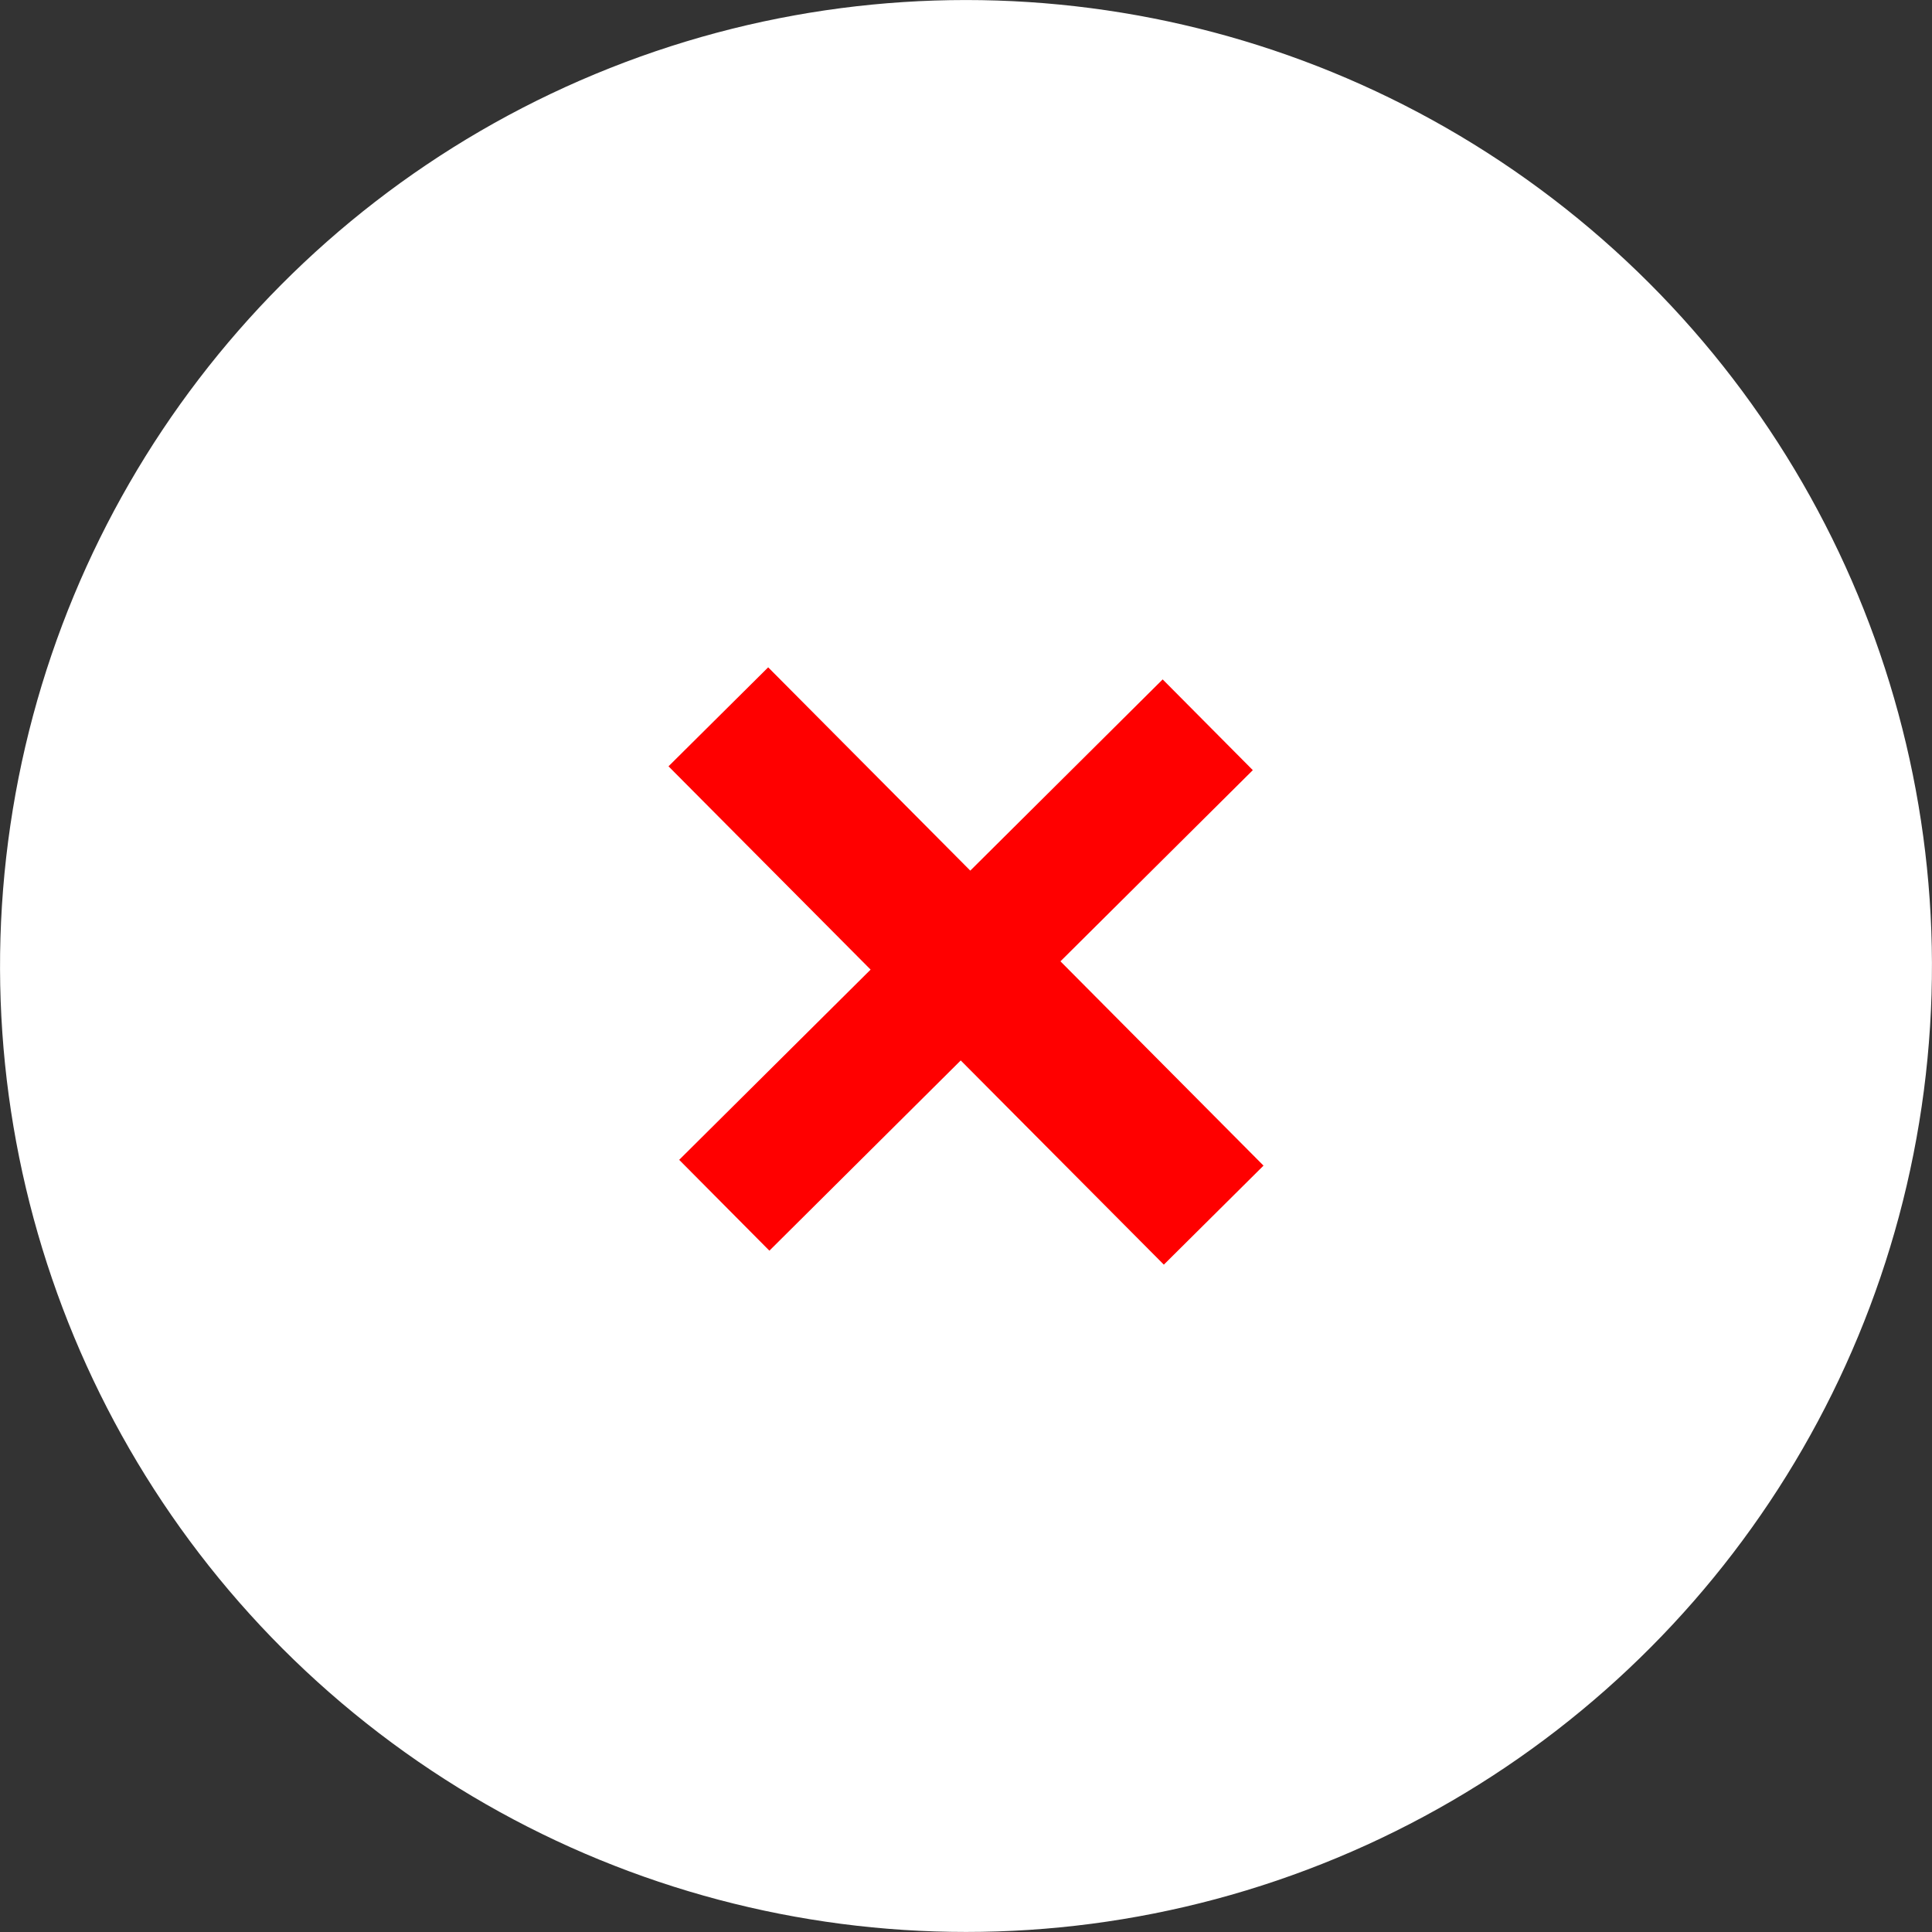 <svg xmlns="http://www.w3.org/2000/svg" viewBox="0 0 94.085 94.085">
  <rect x="0" y="0" width="94.085" height="94.085" fill="#333333" stroke="none"/>
  <defs>
    <style>
      .a {
        fill: #fff;
      }

      .b {
        fill: red;
      }
    </style>
  </defs>
  <title>circleX</title>
  <circle class="a" cx="50" cy="50" r="47.04" transform="translate(-23.05 56.372) rotate(-52.582)"/>
  <path class="b" d="M40.367,35.456l9.842,9.9,9.369-9.312,4.39,4.419L54.6,49.773l9.889,9.949-4.854,4.822L49.744,54.6l-9.318,9.264L36.033,59.44l9.322-9.264-9.842-9.9Z" transform="translate(-2.958 -2.958)"/>
</svg>
